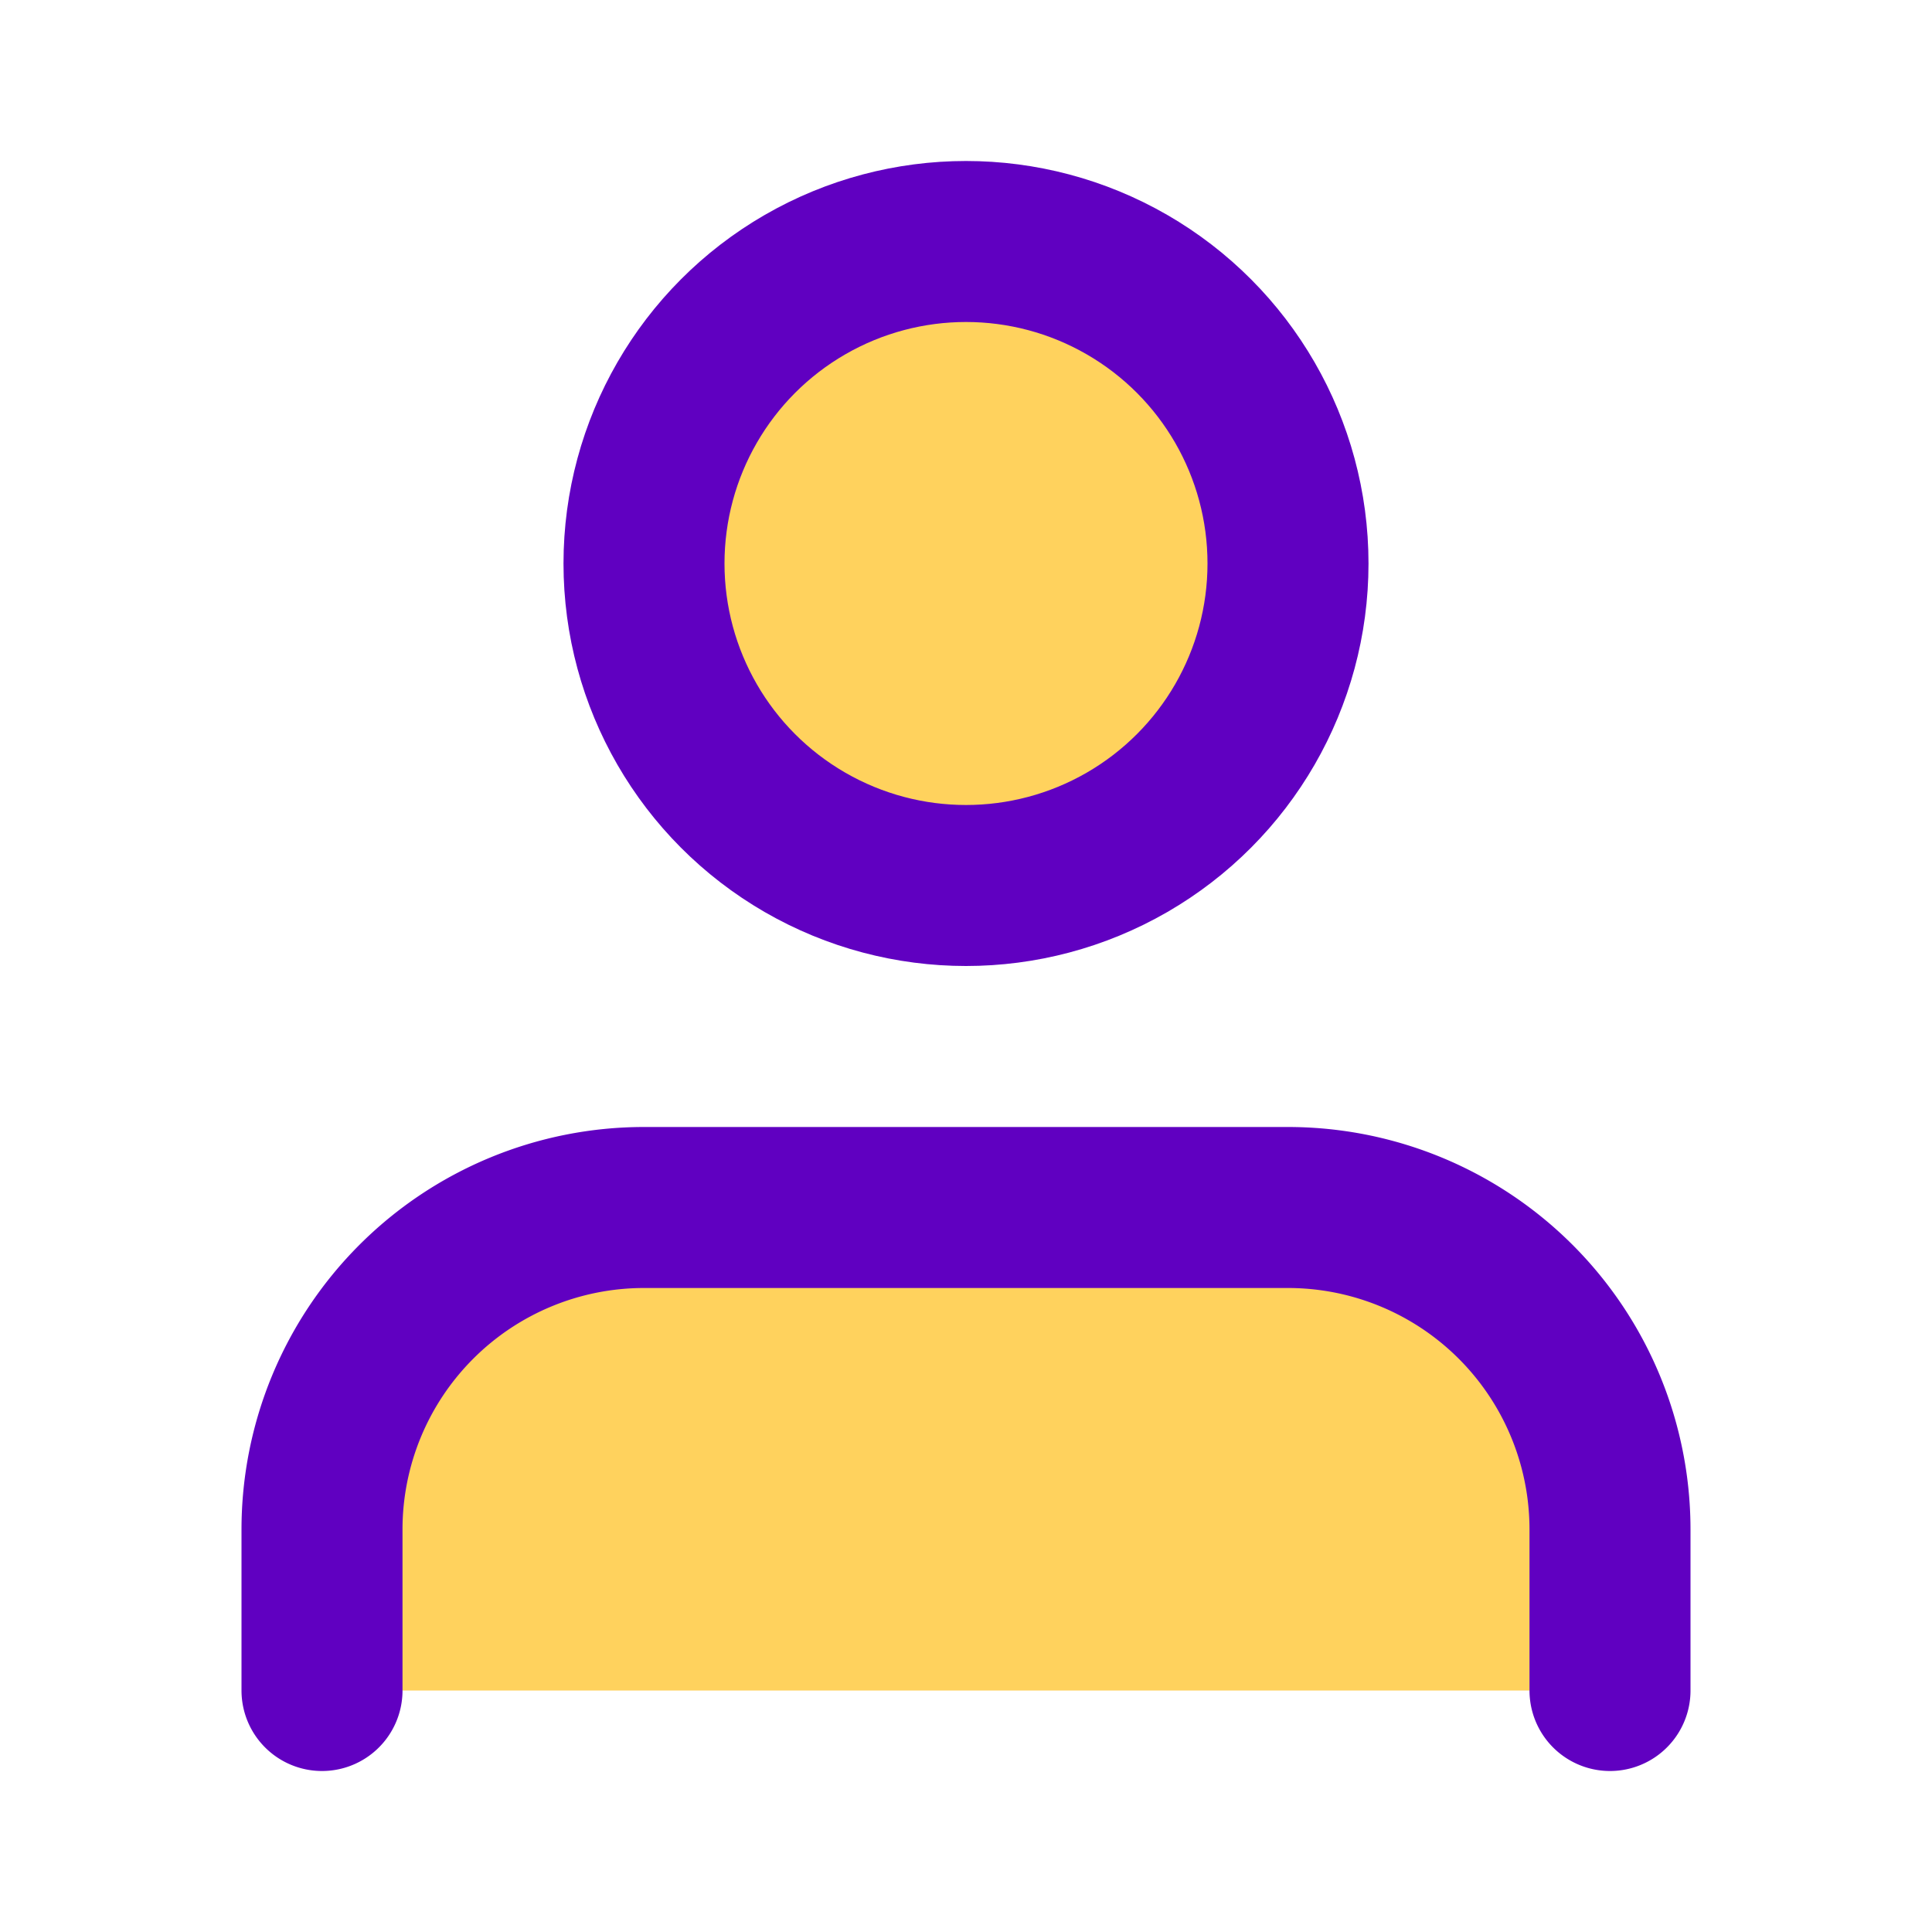 <svg xmlns="http://www.w3.org/2000/svg" width="60" height="60" viewBox="0 0 24 24" fill="#FFD25D" stroke="#6000C1" stroke-width="2" stroke-linecap="round" stroke-linejoin="round" class="feather feather-user"><path d="M20 21v-2a4 4 0 0 0-4-4H8a4 4 0 0 0-4 4v2"></path><circle cx="12" cy="7" r="4"></circle></svg>